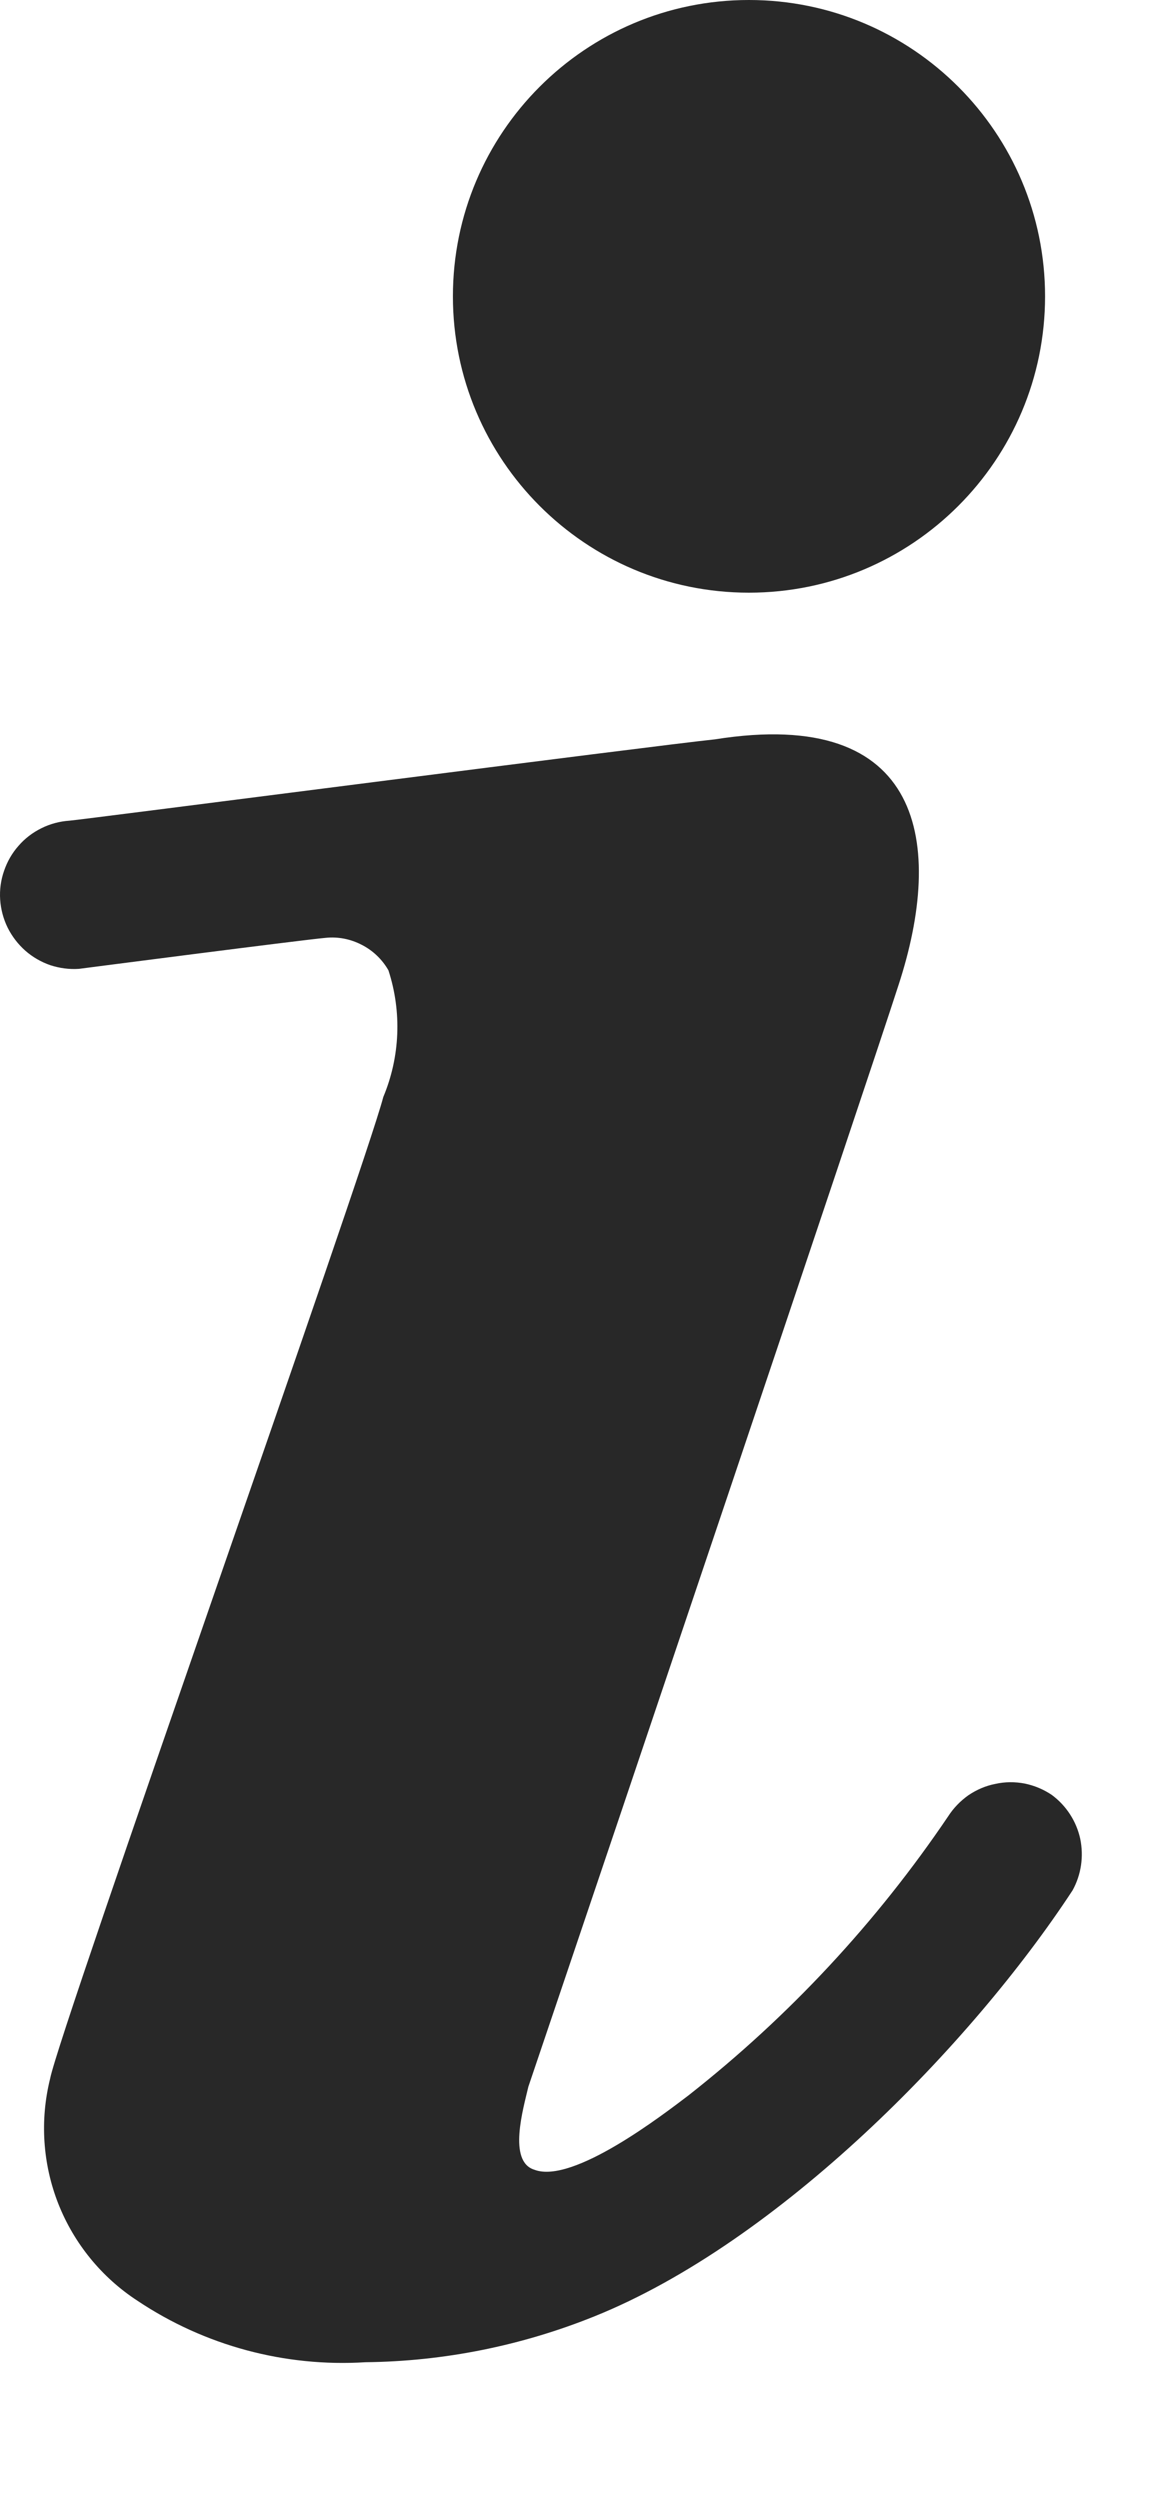 <svg width="7" height="15" viewBox="0 0 7 15" fill="none" xmlns="http://www.w3.org/2000/svg">
<path d="M4.496 3.556C5.478 3.556 6.274 2.76 6.274 1.778C6.274 0.796 5.478 0 4.496 0C3.515 0 2.719 0.796 2.719 1.778C2.719 2.76 3.515 3.556 4.496 3.556Z" fill="#282828"/>
<path d="M6.314 10.769C6.265 10.736 6.21 10.713 6.152 10.701C6.094 10.69 6.034 10.69 5.976 10.703C5.918 10.714 5.863 10.738 5.814 10.771C5.766 10.805 5.724 10.848 5.692 10.898C5.262 11.534 4.736 12.099 4.132 12.573C3.985 12.684 3.439 13.107 3.208 13.018C3.048 12.969 3.141 12.653 3.172 12.52L3.408 11.822C3.505 11.538 5.208 6.489 5.394 5.911C5.67 5.067 5.55 4.236 4.292 4.436C3.95 4.471 0.479 4.92 0.416 4.924C0.358 4.928 0.301 4.943 0.249 4.969C0.196 4.995 0.149 5.031 0.111 5.075C0.072 5.119 0.043 5.17 0.024 5.226C0.005 5.281 -0.003 5.339 0.001 5.398C0.005 5.456 0.02 5.513 0.046 5.566C0.072 5.618 0.108 5.665 0.152 5.704C0.195 5.742 0.247 5.772 0.302 5.791C0.357 5.809 0.416 5.817 0.474 5.813C0.474 5.813 1.808 5.64 1.954 5.627C2.029 5.619 2.105 5.634 2.172 5.669C2.239 5.703 2.295 5.757 2.332 5.822C2.413 6.071 2.402 6.341 2.301 6.582C2.185 7.027 0.359 12.173 0.301 12.471C0.239 12.72 0.256 12.983 0.35 13.222C0.444 13.46 0.61 13.664 0.825 13.804C1.229 14.074 1.71 14.203 2.194 14.173C2.665 14.168 3.131 14.074 3.568 13.898C4.674 13.453 5.83 12.271 6.439 11.342C6.491 11.248 6.507 11.138 6.485 11.032C6.462 10.927 6.401 10.833 6.314 10.769Z" fill="#282828"/>
</svg>
